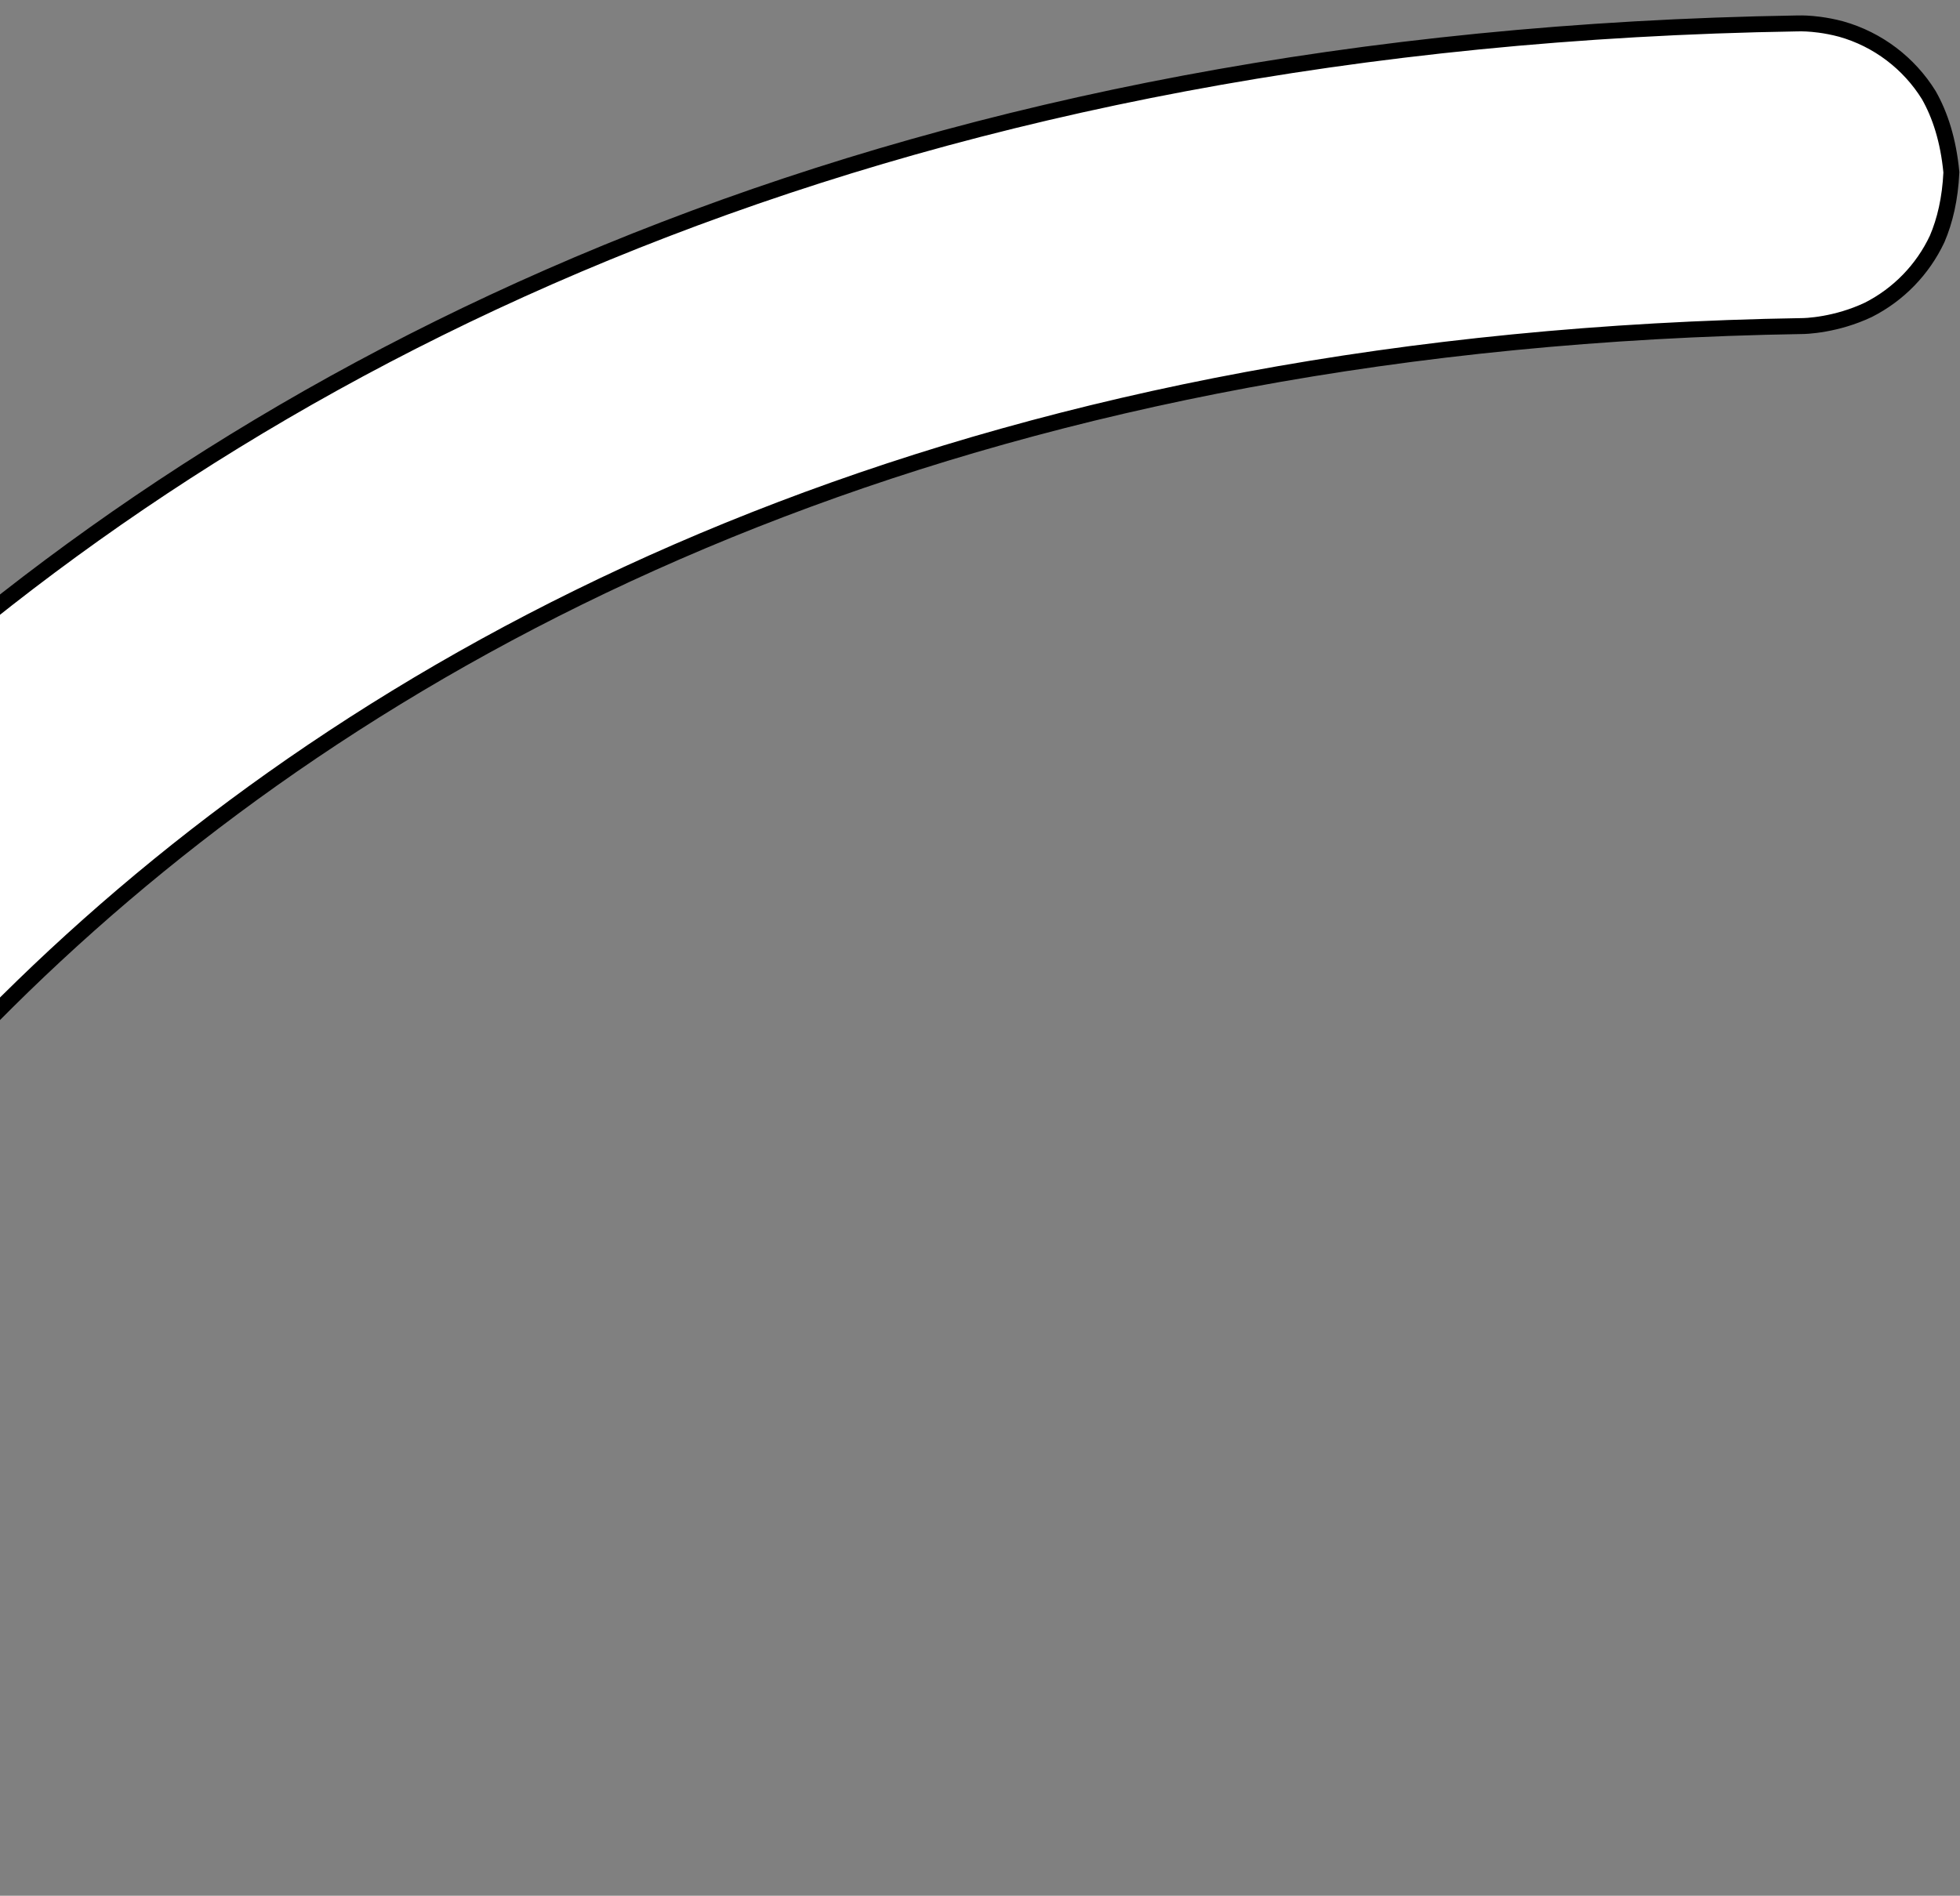 <svg width="123" height="119" viewBox="0 0 123 119" fill="none" xmlns="http://www.w3.org/2000/svg">
<rect x="0" y="0" width="123" height="119" fill="#808080" stroke="none"/>
<g clip-path="url(#clip0_795_281)">
<path d="M113.369 1.477C113.589 1.488 113.866 1.51 114.187 1.553C114.584 1.606 115.044 1.69 115.541 1.823C117.849 2.473 119.806 3.974 121.043 5.972C121.746 7.21 122.266 8.793 122.459 10.819C122.38 12.486 122.053 13.861 121.567 14.996C120.666 16.919 119.138 18.493 117.243 19.451C116.235 19.927 115.26 20.181 114.506 20.316C114.082 20.392 113.73 20.43 113.487 20.449C113.366 20.458 113.272 20.463 113.209 20.465C113.2 20.465 113.192 20.465 113.185 20.466C113.161 20.466 113.137 20.467 113.114 20.467C12.45 22.085 -24.855 86.753 -31.354 117.553L-49.975 113.778C-41.975 75.542 1.954 3.251 112.809 1.47C112.997 1.466 113.184 1.469 113.369 1.477Z" fill="white" stroke="black"/>
</g>
<defs>
<clipPath id="clip0_795_281">
<rect width="123" height="119" fill="white"/>
</clipPath>
</defs>
</svg>
